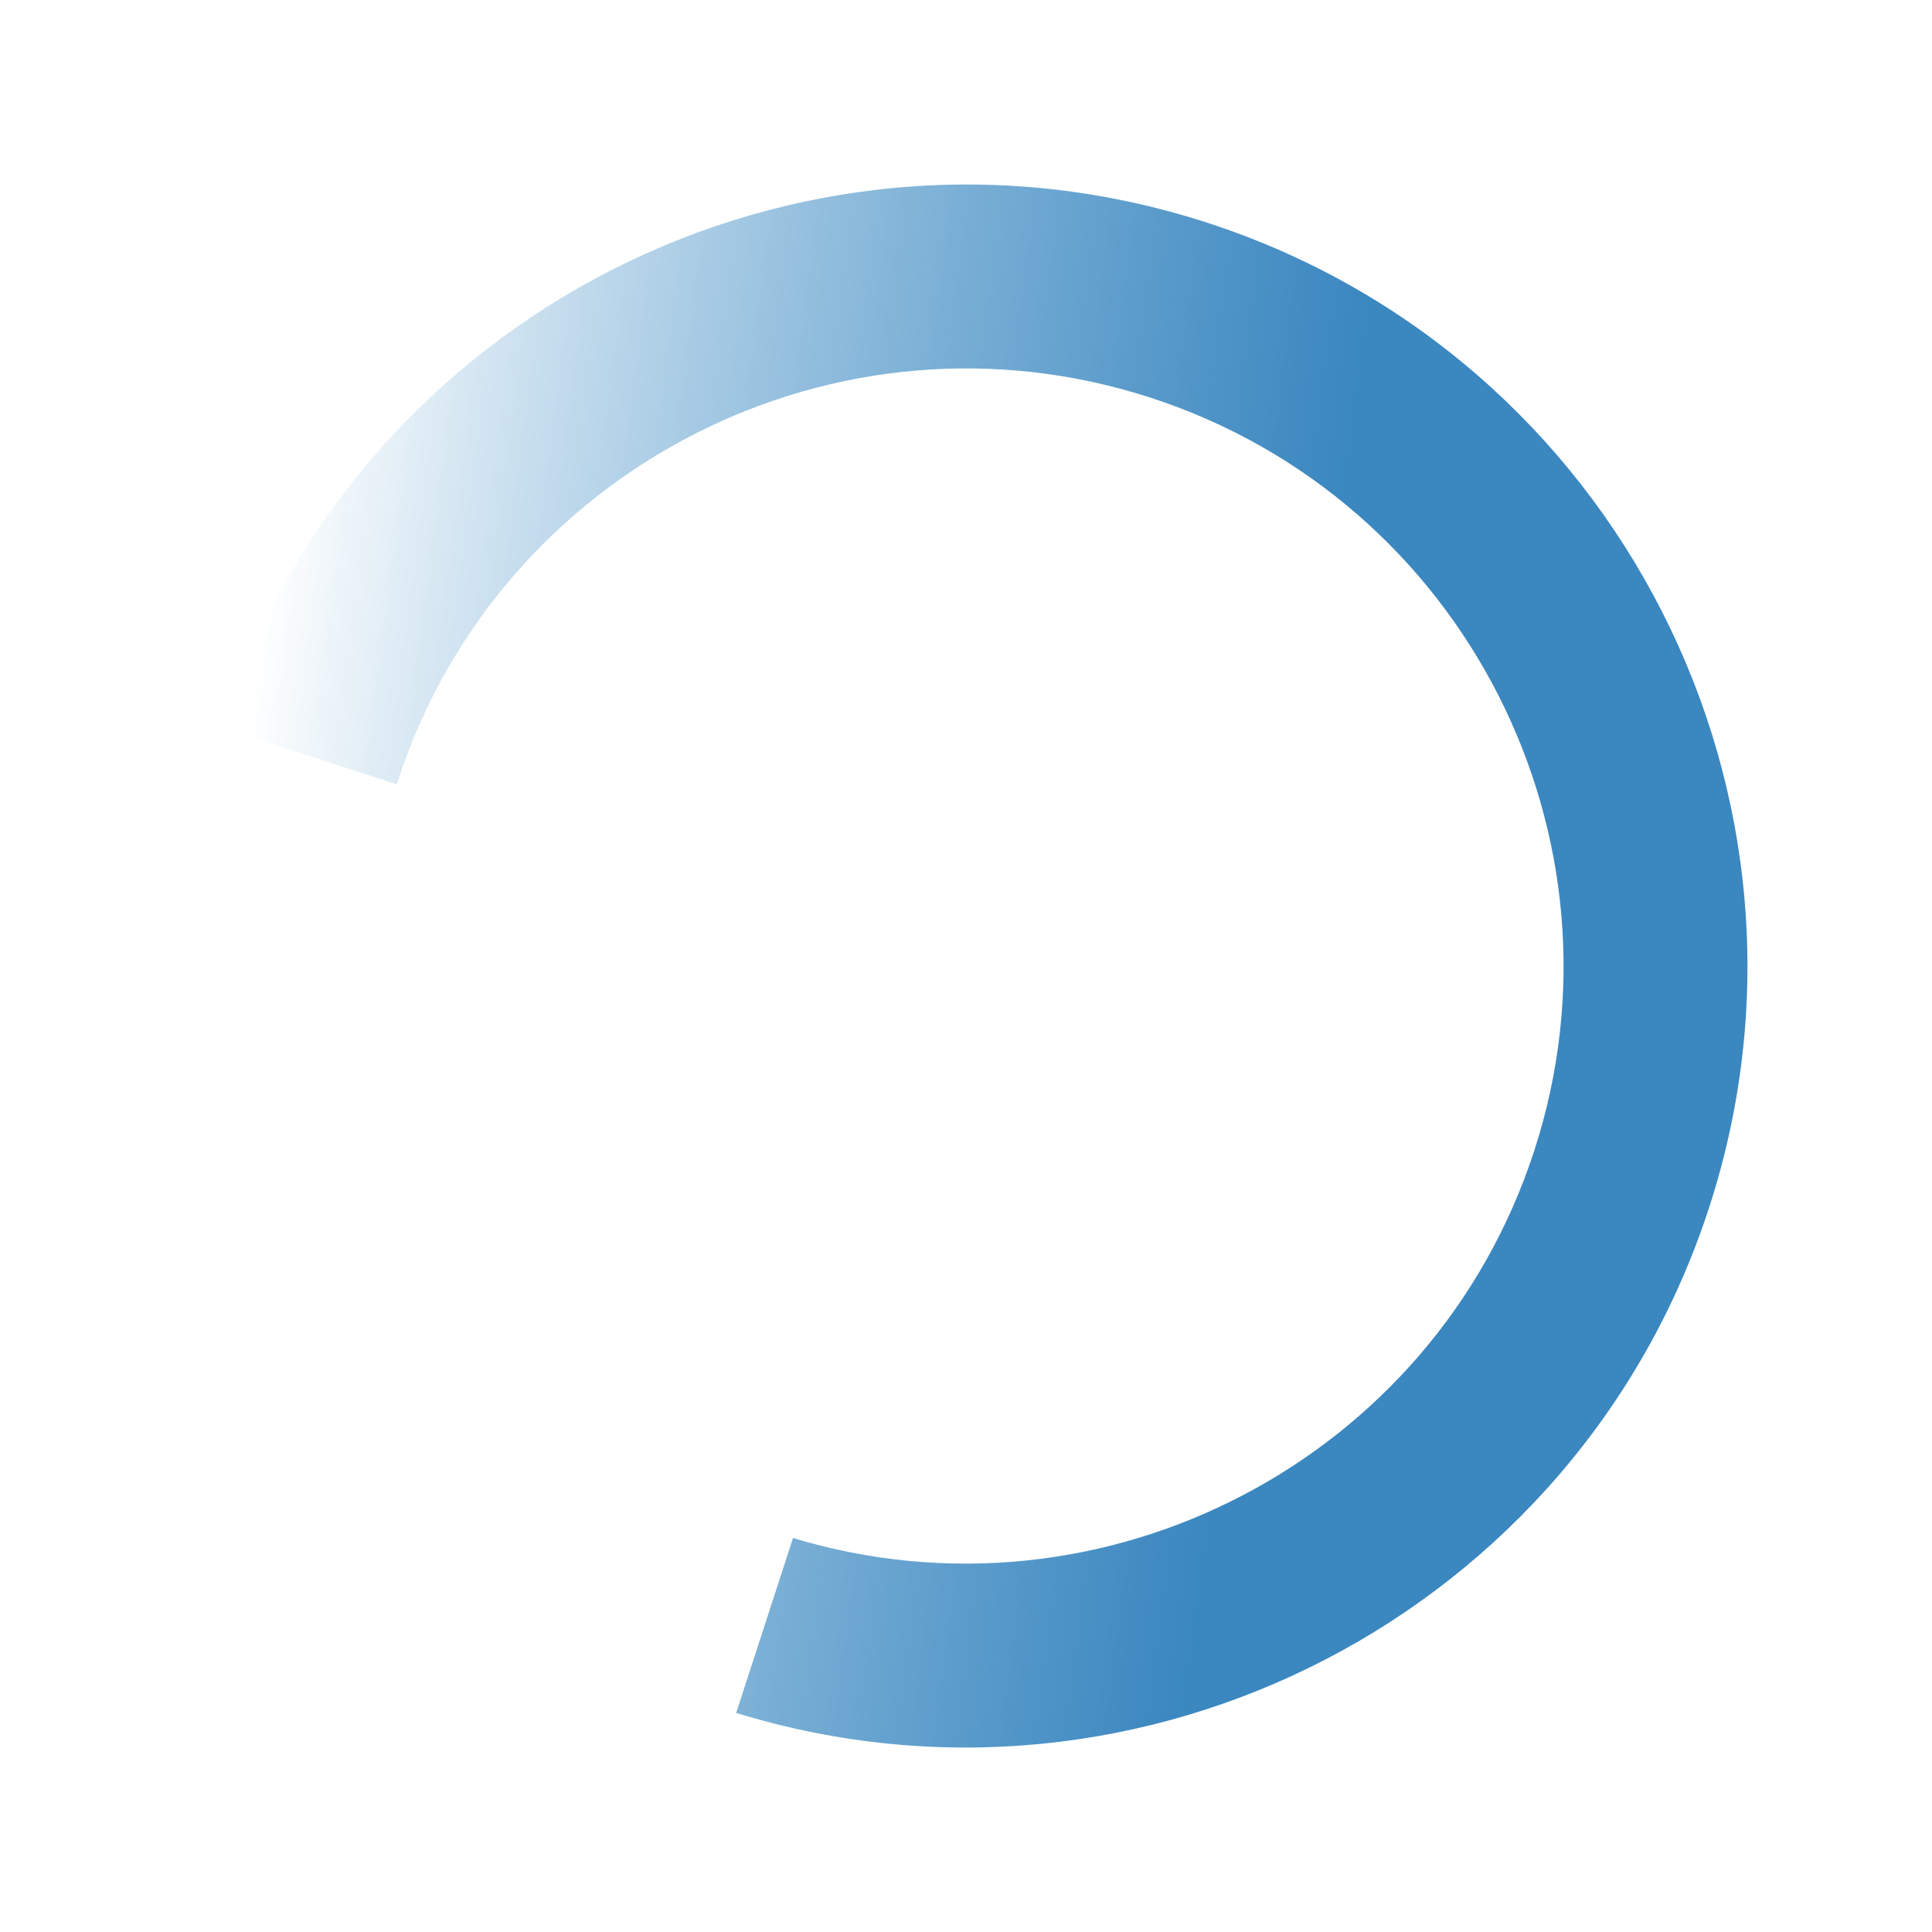 <?xml version="1.0" encoding="UTF-8"?>
<!DOCTYPE svg PUBLIC "-//W3C//DTD SVG 1.1 Tiny//EN" "http://www.w3.org/Graphics/SVG/1.1/DTD/svg11-tiny.dtd">
<svg baseProfile="tiny" height="60px" version="1.1" viewBox="45 45 60 60" width="60px" x="0px" xmlns="http://www.w3.org/2000/svg" xmlns:xlink="http://www.w3.org/1999/xlink" y="0px">
<g>
<rect fill="none" height="52" width="52" x="49" y="49"/>
<path d="M51.92,67.503c-0.009,0.03-0.019,0.063-0.028,0.091l5.43,1.764c0.01-0.028,0.02-0.061,0.03-0.091   c3.163-9.733,13.652-15.077,23.382-11.916c9.734,3.163,15.077,13.651,11.914,23.384c-3.122,9.61-13.39,14.944-23.02,12.029   l-1.765,5.432c12.625,3.888,26.121-3.09,30.216-15.696c4.135-12.726-2.853-26.445-15.58-30.581   C69.773,47.786,56.055,54.777,51.92,67.503z" fill="url(#SVGID_1_)"/>
<defs>
<linearGradient gradientTransform="matrix(0.309 -0.951 -0.951 -0.309 -425.891 351.216)" gradientUnits="userSpaceOnUse" id="SVGID_1_" x1="419.247" x2="413.263" y1="-400.541" y2="-368.321">
<stop offset="0" style="stop-color:#3B87C0"/>
<stop offset="1" style="stop-color:#0069B2;stop-opacity:0"/>
</linearGradient>
</defs>
</g>
</svg>
